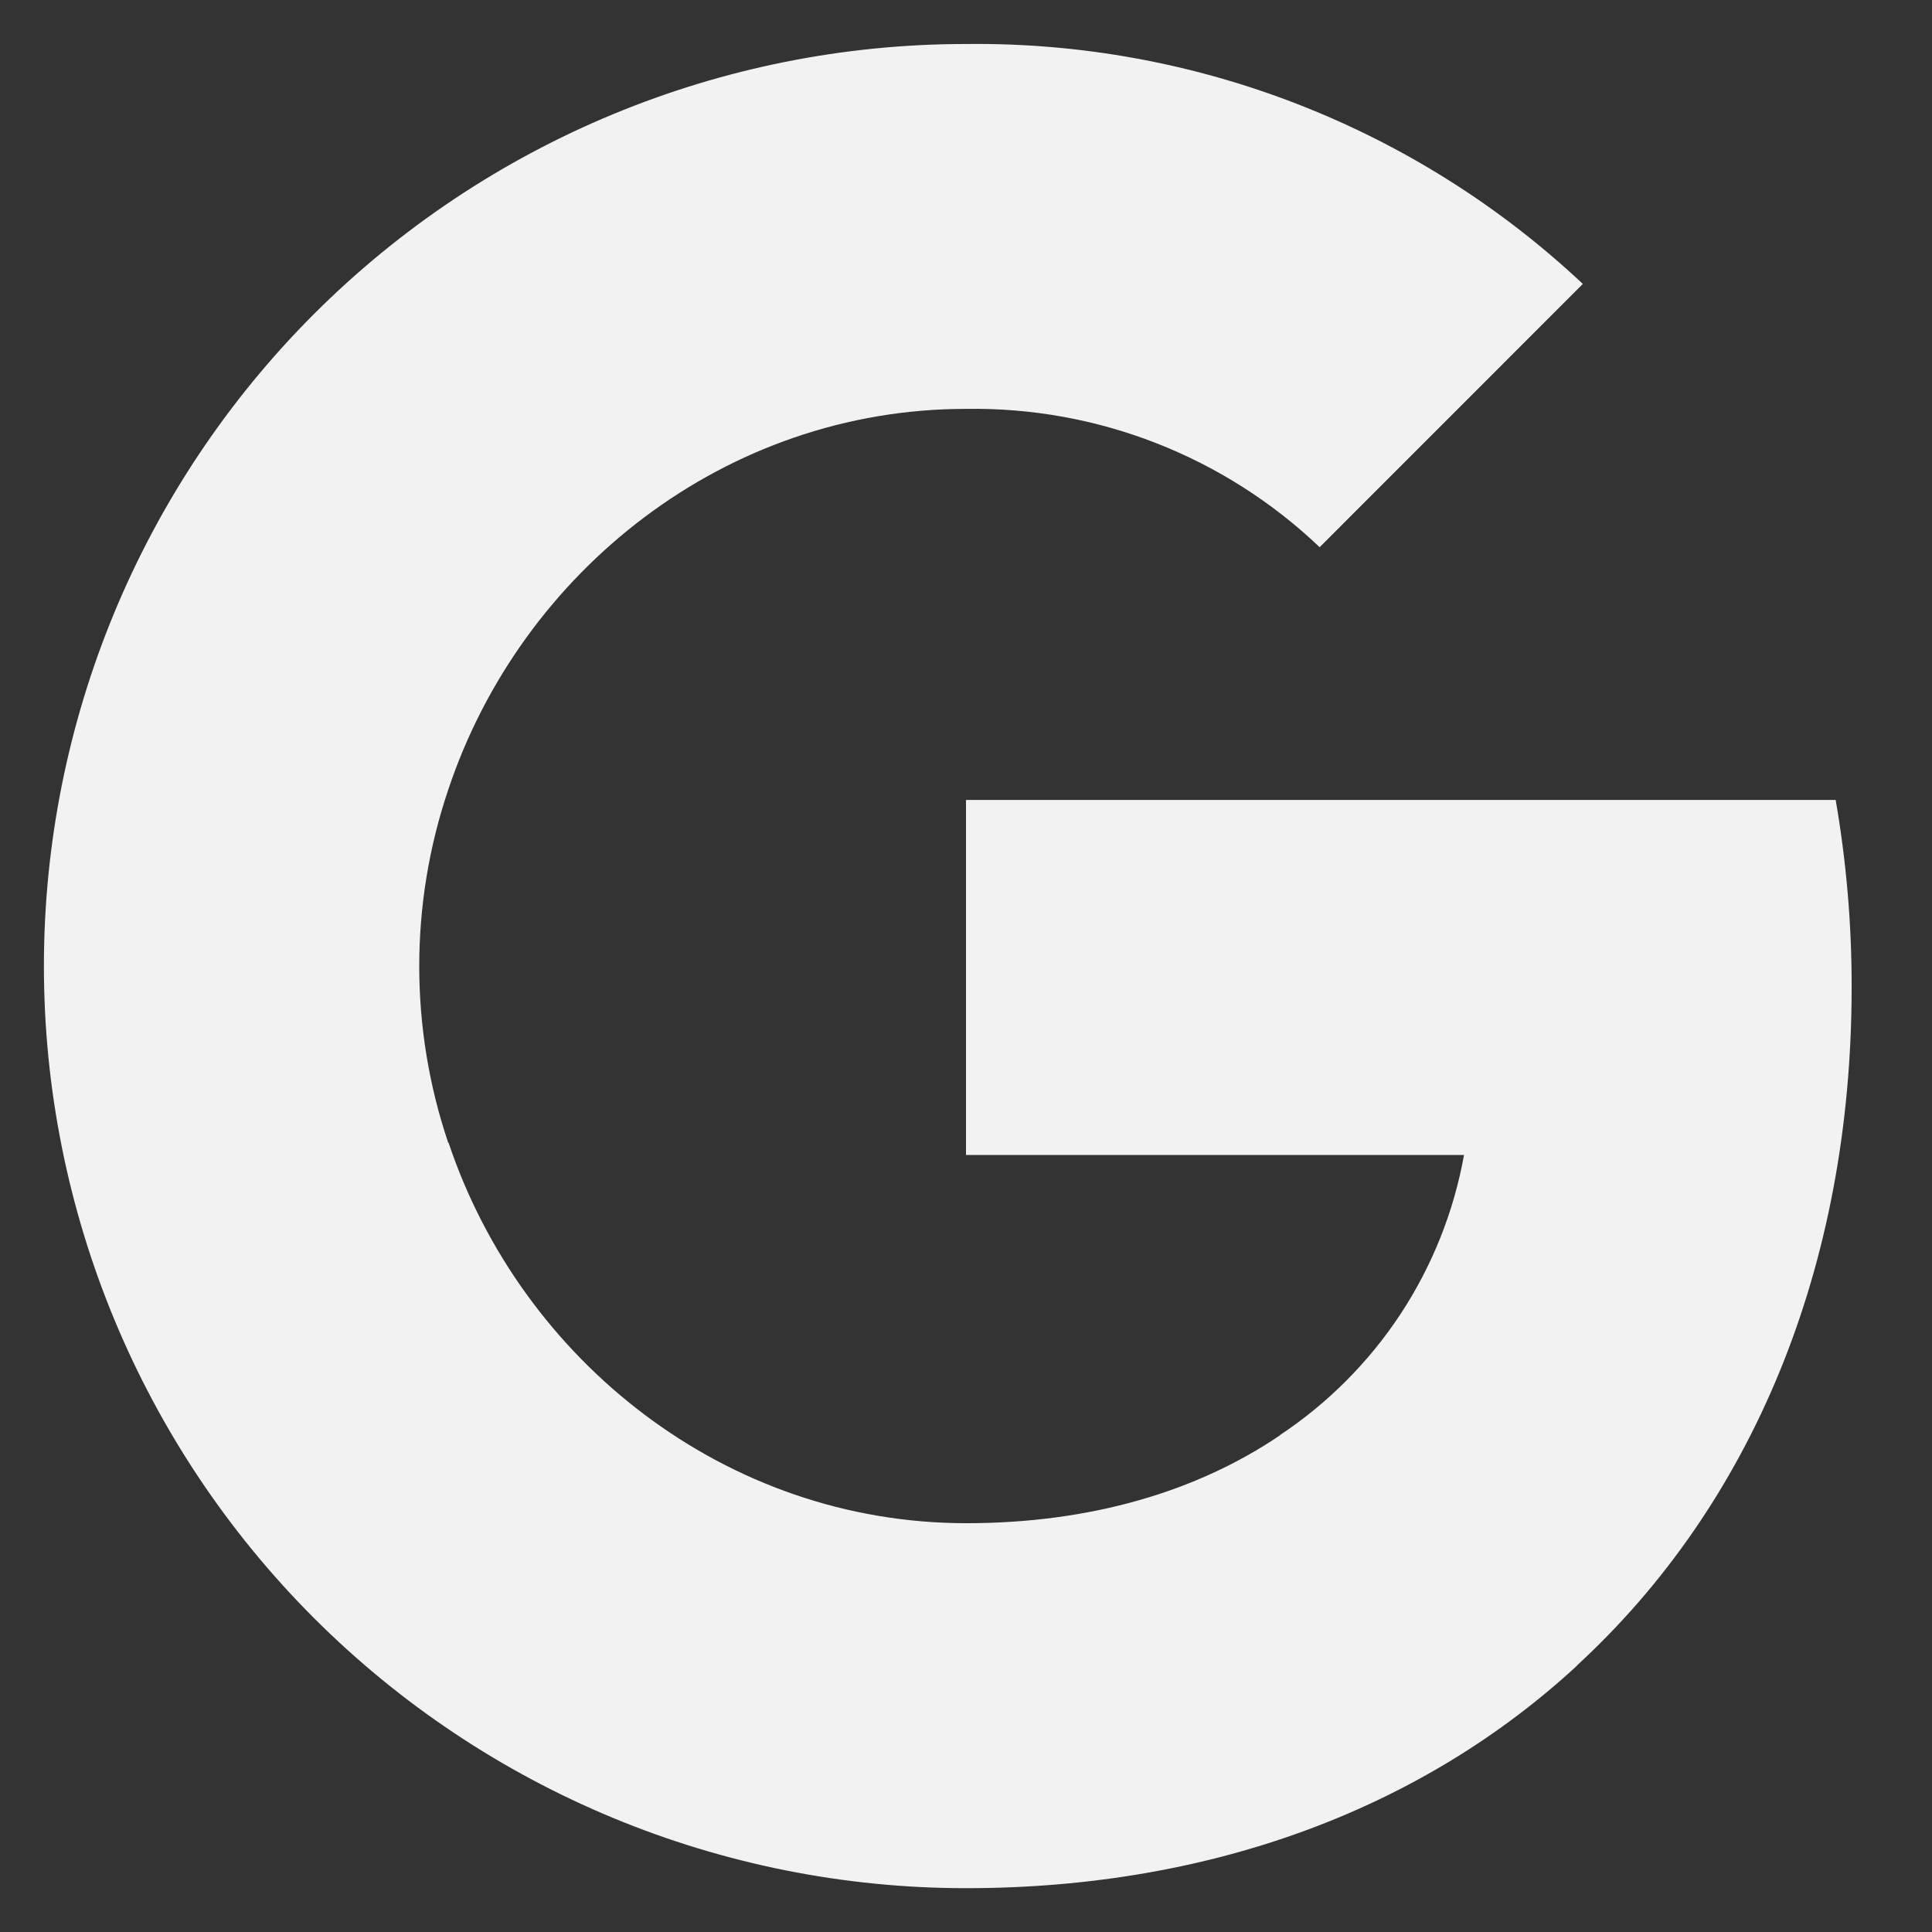 <svg width="22" height="22" viewBox="0 0 22 22" fill="none" xmlns="http://www.w3.org/2000/svg">
<rect x="0" y="0" width="22" height="22" fill="#333333" stroke="none"/>
<g clip-path="url(#clip0_102_98951)">
<path d="M20.903 9.108C21.025 9.813 21.086 10.527 21.085 11.242C21.085 14.437 19.943 17.138 17.956 18.966H17.959C16.221 20.571 13.832 21.501 11 21.501C8.215 21.501 5.545 20.394 3.575 18.425C1.606 16.456 0.5 13.786 0.5 11.001C0.5 8.216 1.606 5.545 3.575 3.576C5.545 1.607 8.215 0.501 11 0.501C13.607 0.47 16.124 1.449 18.024 3.233L15.027 6.231C13.943 5.198 12.497 4.632 11 4.656C8.261 4.656 5.934 6.504 5.104 8.993C4.664 10.296 4.664 11.709 5.104 13.013H5.108C5.942 15.497 8.265 17.345 11.004 17.345C12.419 17.345 13.634 16.983 14.577 16.343H14.573C15.12 15.98 15.588 15.51 15.949 14.962C16.309 14.414 16.555 13.798 16.671 13.152H11V9.109H20.903V9.108Z" fill="#F2F2F3"/>
</g>
<defs>
<clipPath id="clip0_102_98951">
<rect width="21" height="21" fill="white" transform="translate(0.5 0.5)"/>
</clipPath>
</defs>
</svg>
